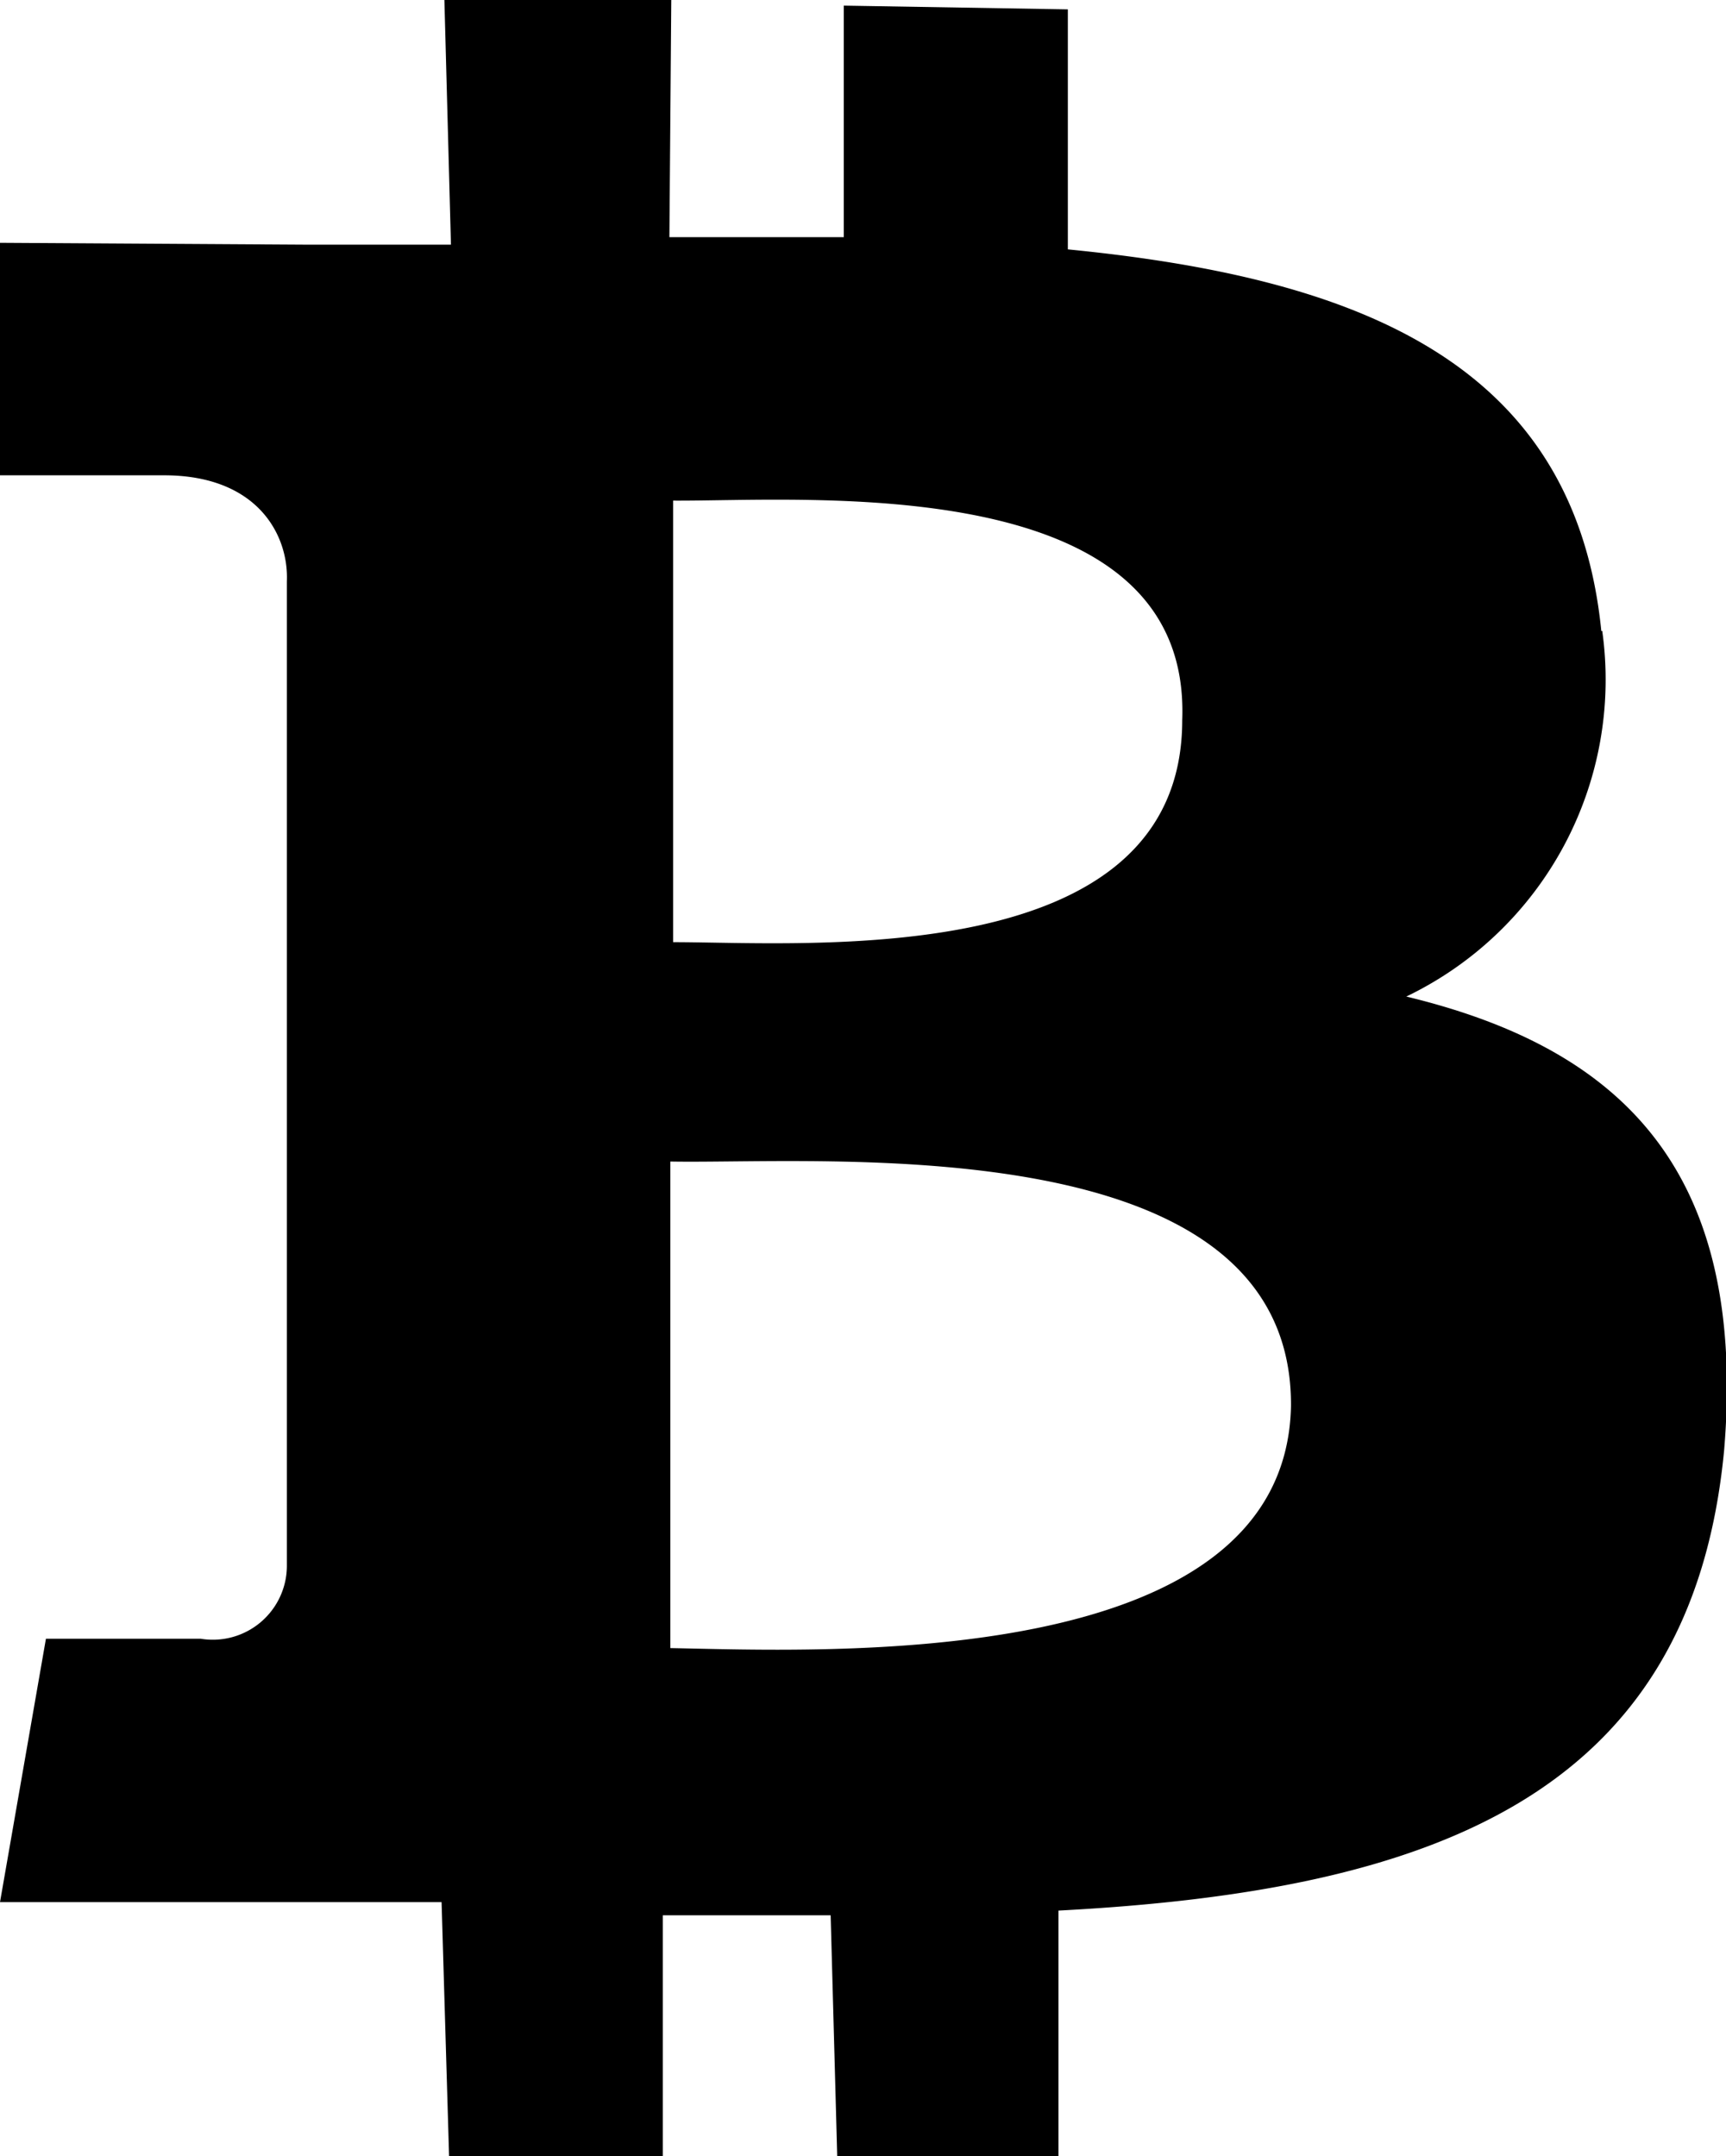 <svg xmlns="http://www.w3.org/2000/svg" width="18.41" height="23" viewBox="0 0 18.41 23"><path d="M17.08,6.73c-.29-2.9-2.65-3.77-5.69-4.07V.1L9,.06l0,2.47H7.14L7.16,0,4.74,0l.07,2.61-1.51,0L0,2.59l0,2.48H1.75c1,0,1.33.64,1.31,1.13,0,3.83,0,6.52,0,10.5a.79.79,0,0,1-.92.78H.49L0,20.29l4.71,0L4.79,23H7.07V20.43l1.79,0L8.93,23l2.36.05V20.38c4-.21,6.75-1.23,7.1-4.91.25-3-1.11-4.29-3.39-4.84a3.75,3.75,0,0,0,2.09-3.9ZM13.77,15c-.06,2.85-5,2.61-6.62,2.58l0-5.19C8.79,12.42,13.79,12,13.77,15ZM12.61,7.68c0,2.69-4,2.37-5.43,2.37l0-4.71C8.59,5.35,12.71,5,12.61,7.68Z" fill-rule="evenodd"/></svg>
